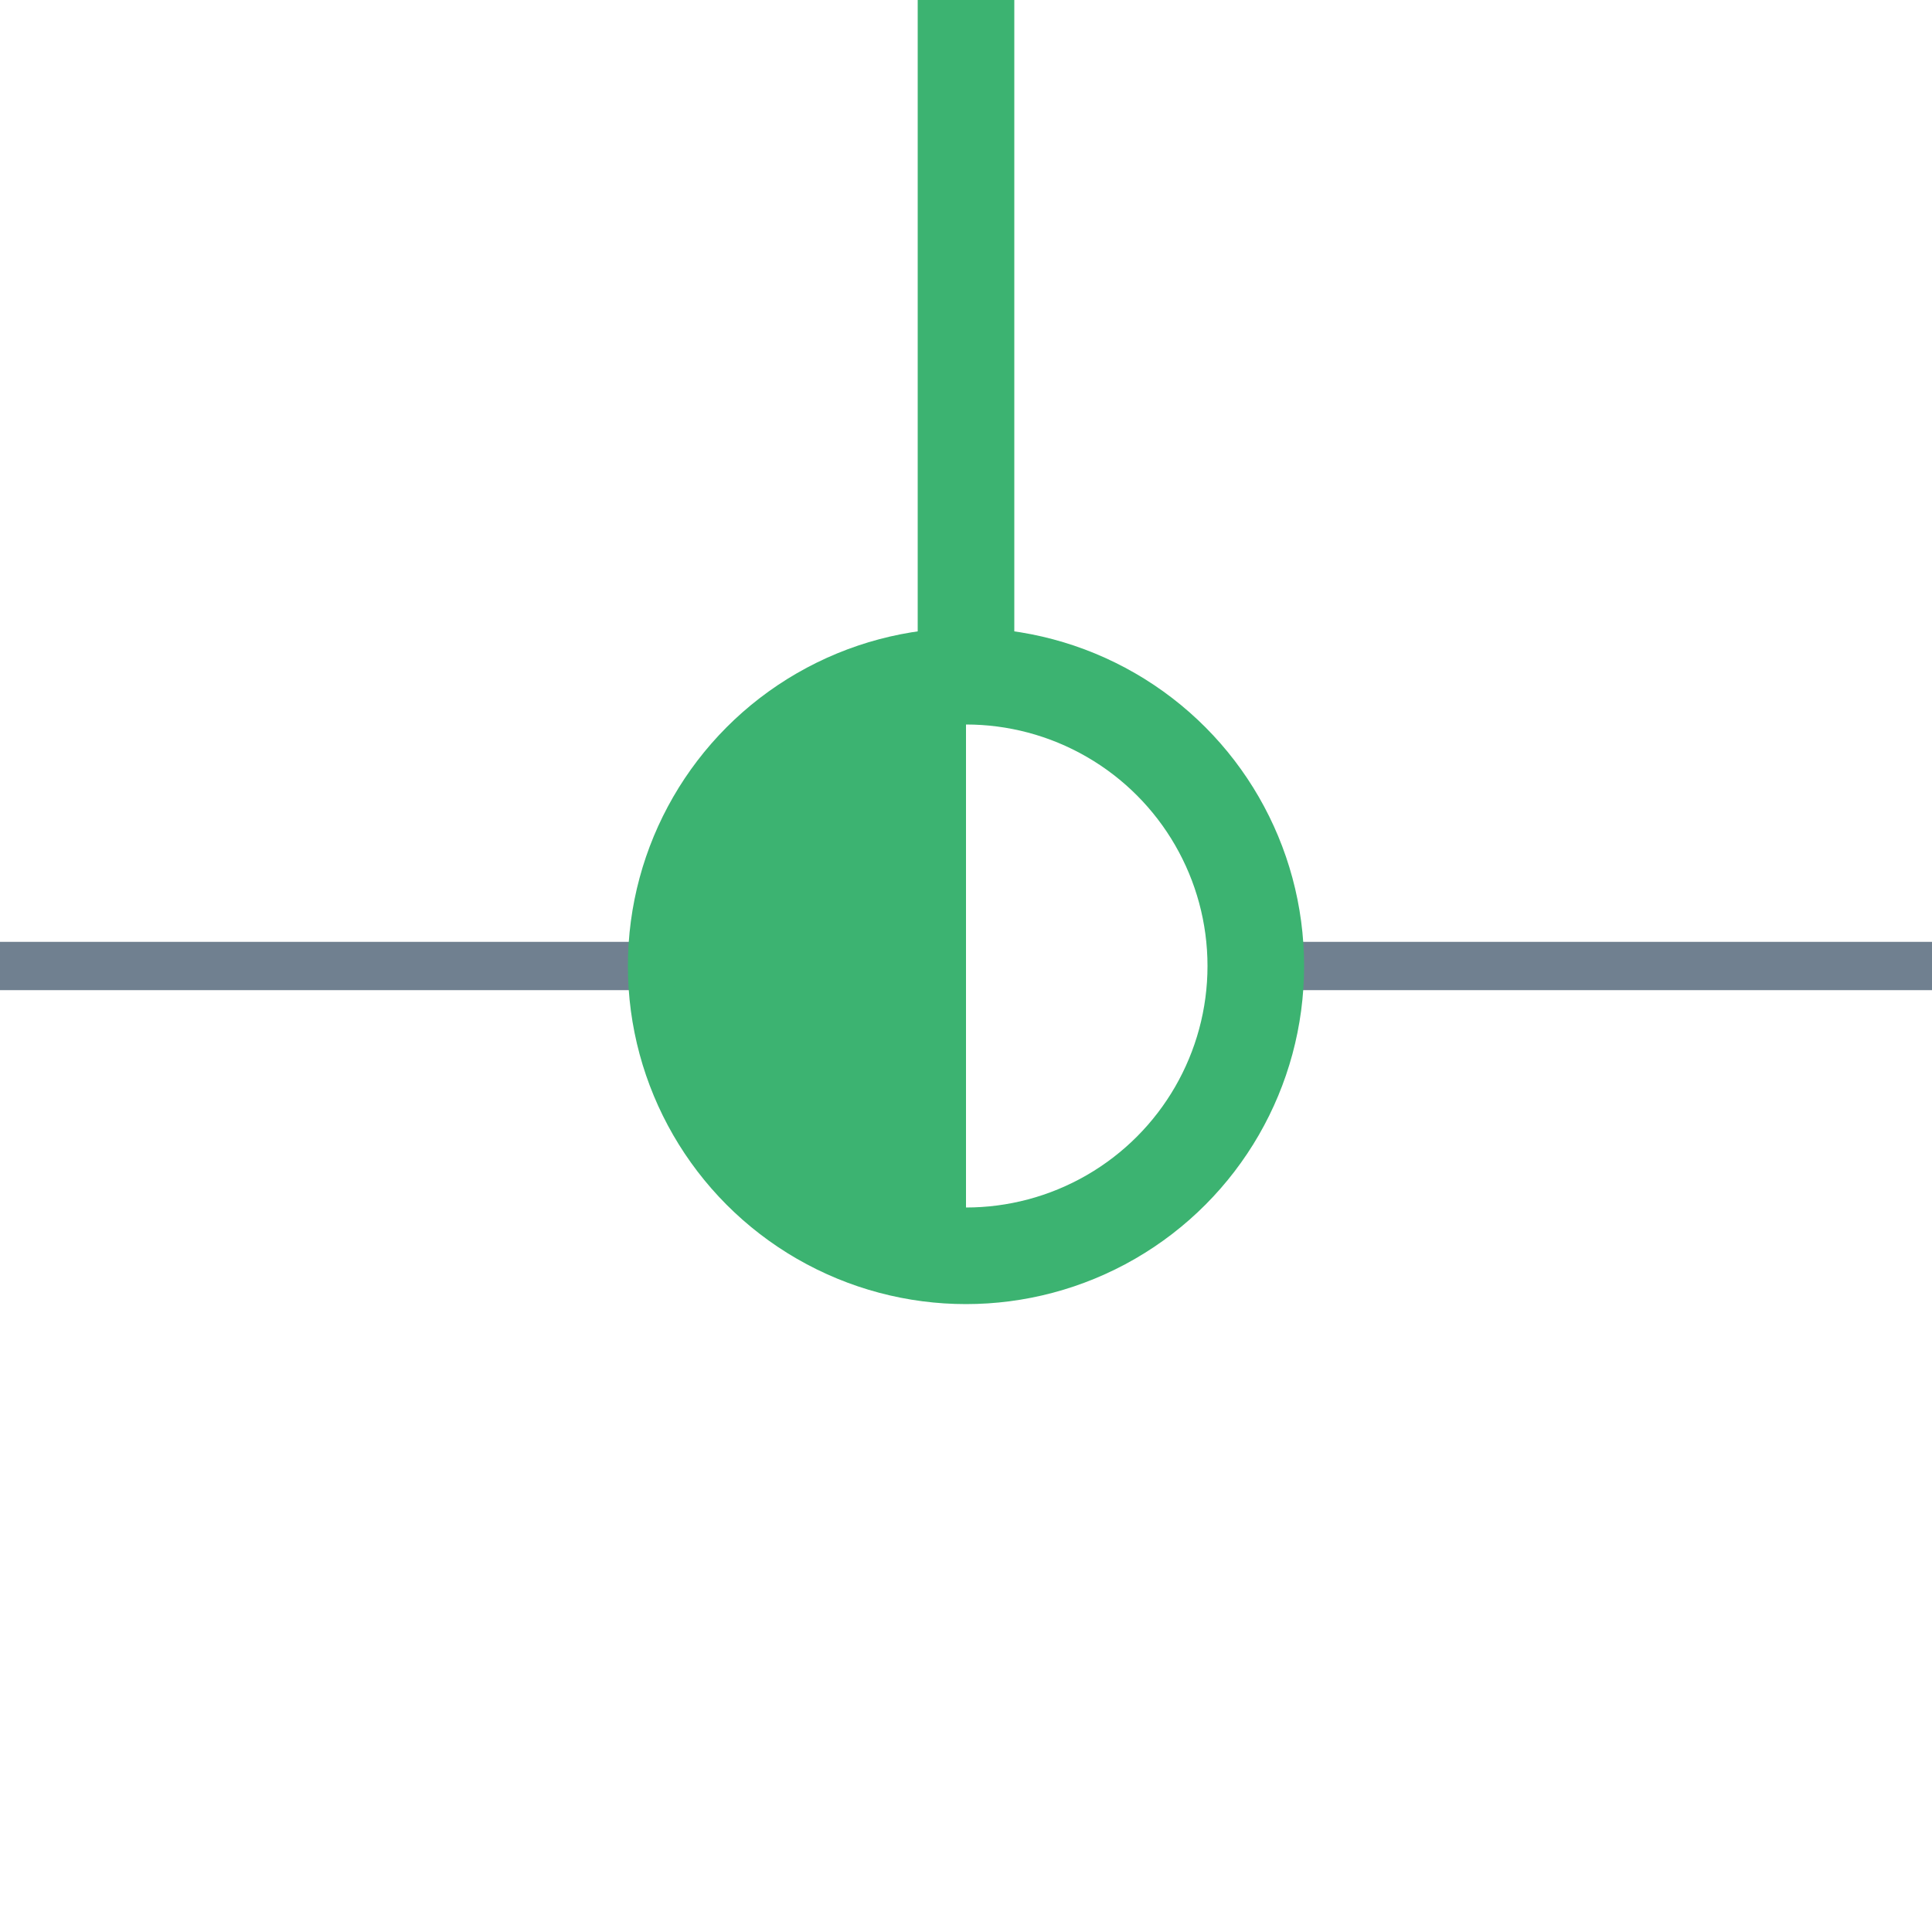 <?xml version="1.0" encoding="utf-8"?>
<svg width="40" height="40" xmlns="http://www.w3.org/2000/svg">
  <g>
    <line x1="26" y1="20" x2="40" y2="20" style="stroke:slategray;stroke-width:1" />
    <line x1="0" y1="20" x2="14" y2="20" style="stroke:slategray;stroke-width:1" />
    <circle cx="20" cy="20" r="6" style="stroke:MediumSeaGreen;stroke-width:2;" fill="transparent" />
    <path d="M20 14 A6,6 0 0,0 20 26" style="stroke:MediumSeaGreen; stroke-width:0.1;" fill="MediumSeaGreen" />
    <line x1="20" y1="14" x2="20" y2="0" style="stroke:MediumSeaGreen;stroke-width:2; stroke-opacity:1;" />
  </g>
</svg>